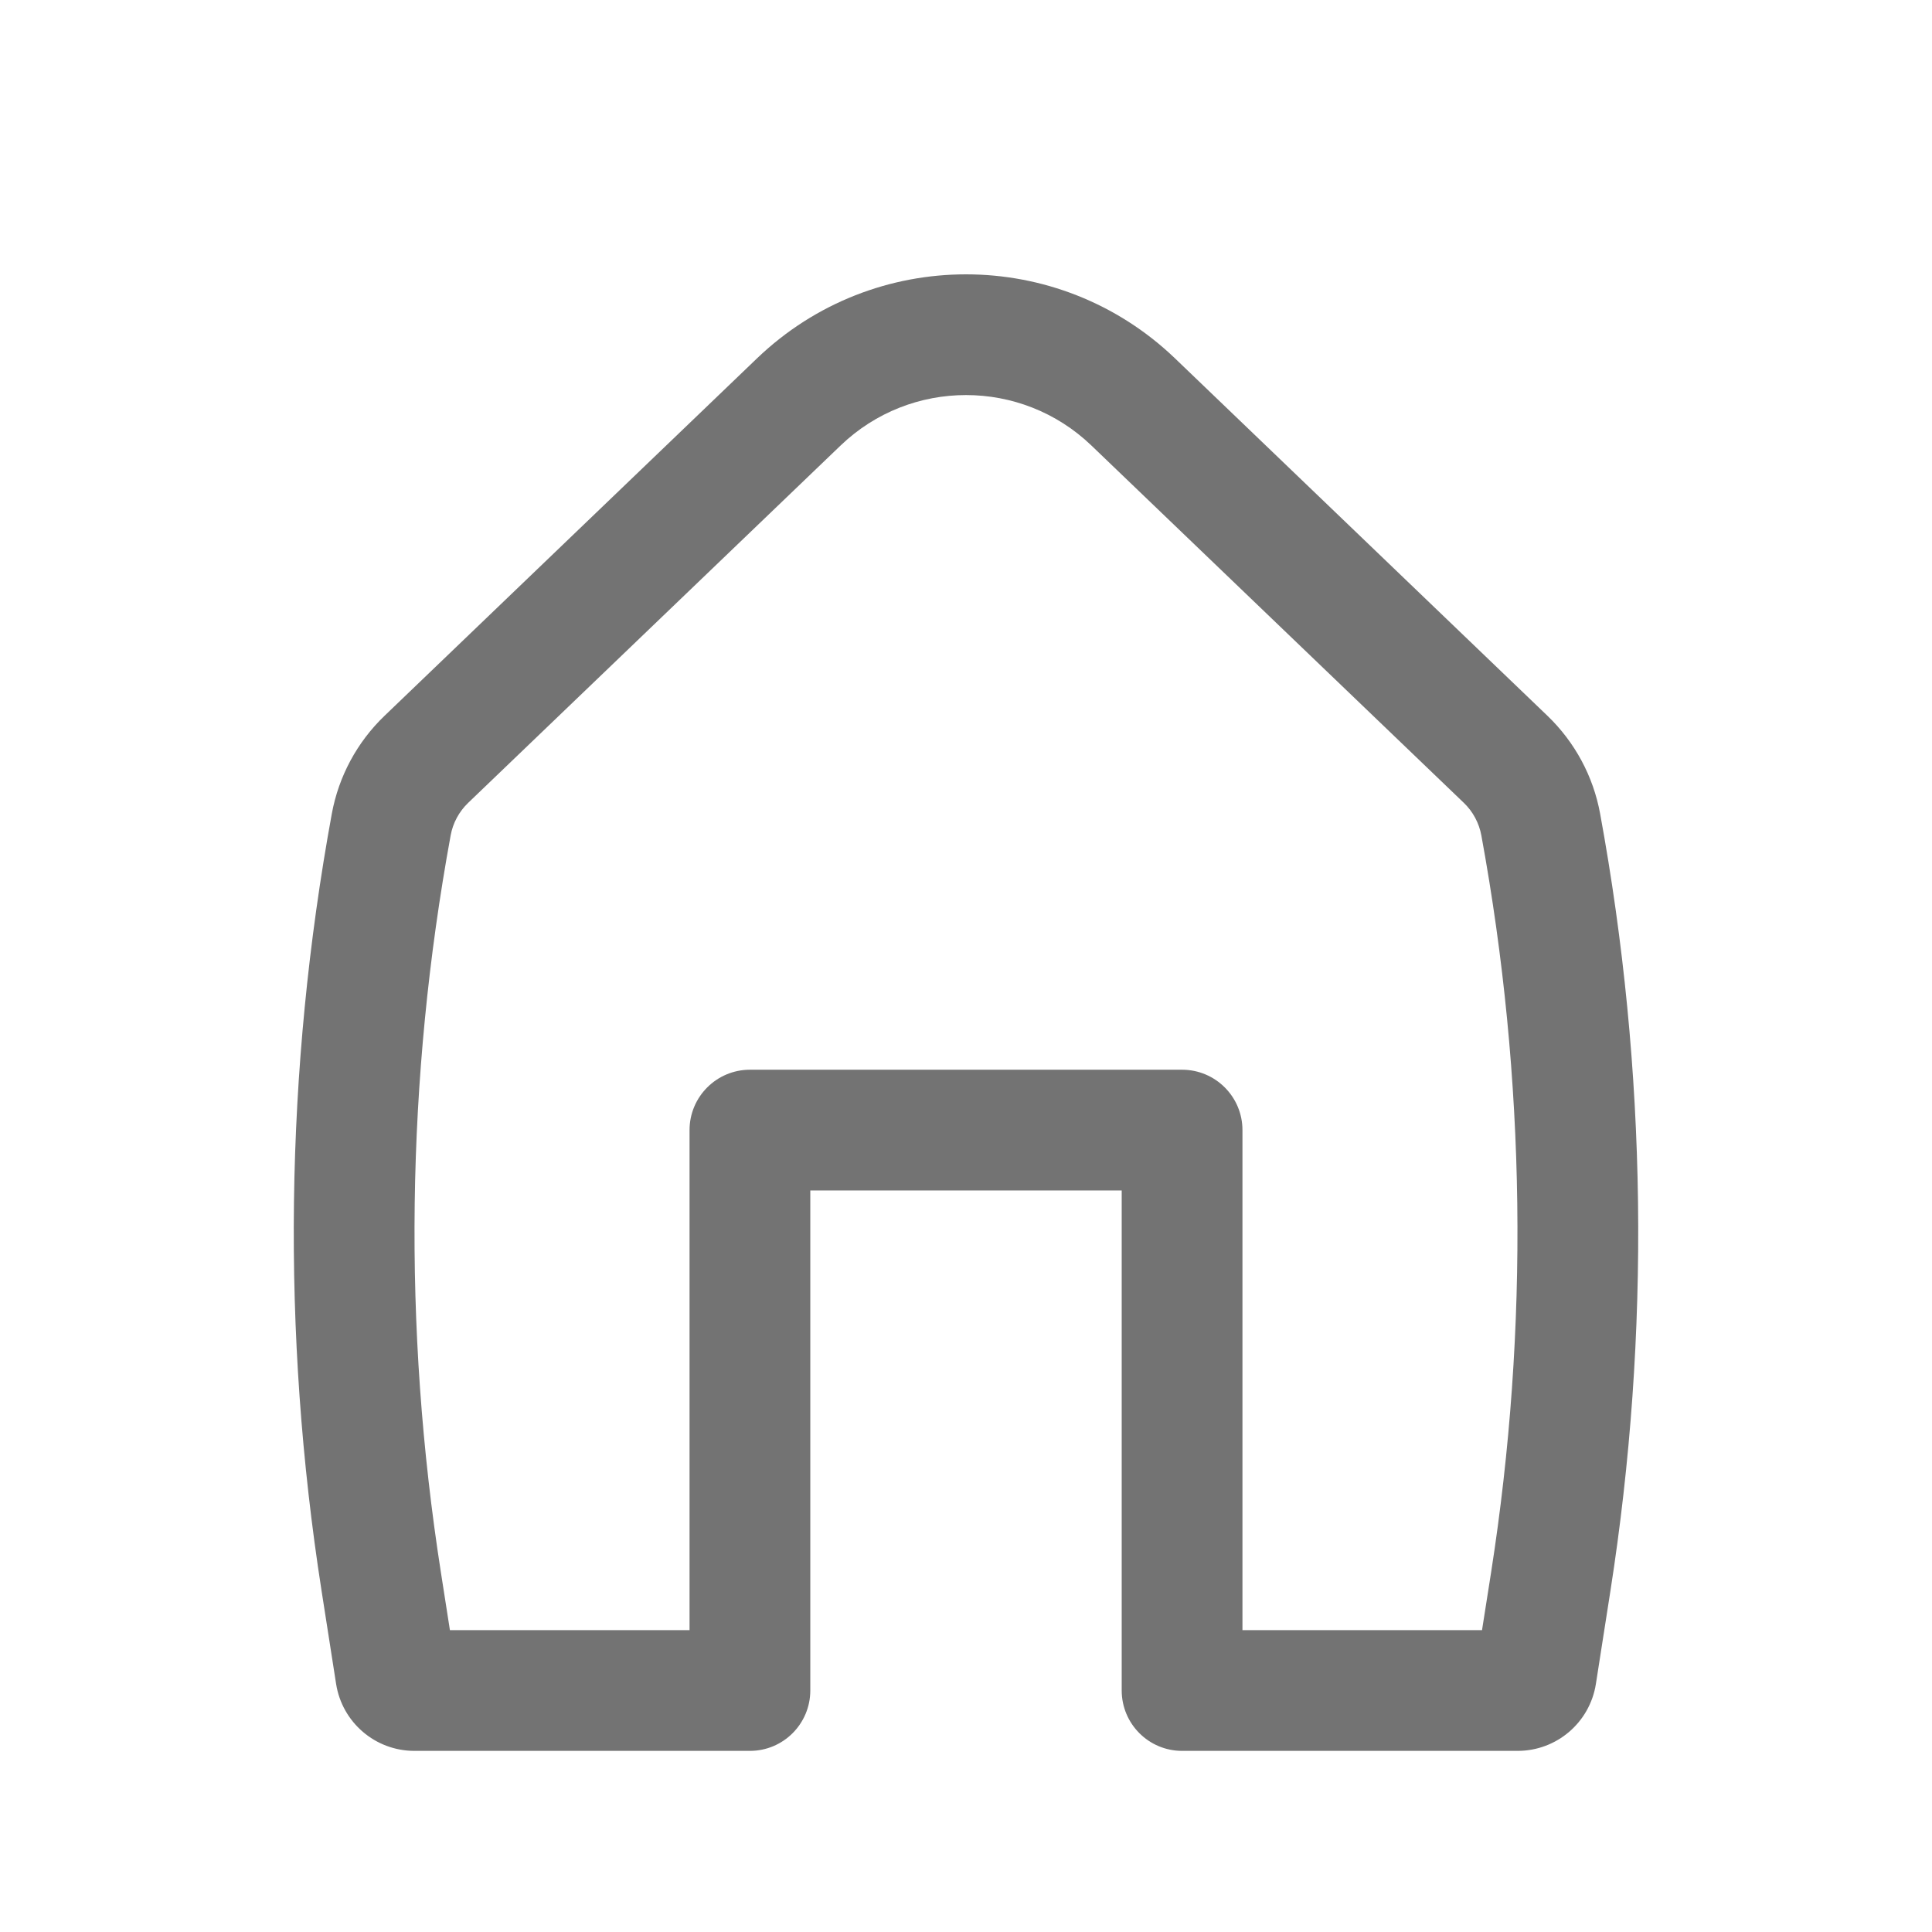 <svg width="32" height="32" viewBox="0 0 32 32" fill="none" xmlns="http://www.w3.org/2000/svg">
<g id="Home">
<path id="Vector" fill-rule="evenodd" clip-rule="evenodd" d="M18.077 7.379C16.916 6.265 15.084 6.265 13.923 7.379L7.754 13.298C7.603 13.443 7.501 13.632 7.464 13.838C6.725 17.867 6.67 21.992 7.302 26.039L7.452 27H11.421V18.718C11.421 18.166 11.869 17.718 12.421 17.718H19.579C20.131 17.718 20.579 18.166 20.579 18.718V27H24.547L24.698 26.039C25.329 21.992 25.275 17.867 24.536 13.838C24.498 13.632 24.397 13.443 24.246 13.298L18.077 7.379ZM12.538 5.936C14.473 4.08 17.527 4.08 19.462 5.936L25.63 11.855C26.084 12.291 26.39 12.858 26.503 13.477C27.283 17.727 27.34 22.079 26.674 26.348L26.433 27.891C26.333 28.529 25.783 29 25.137 29H19.579C19.027 29 18.579 28.552 18.579 28V19.718H13.421V28C13.421 28.552 12.973 29 12.421 29H6.863C6.217 29 5.667 28.529 5.567 27.891L5.326 26.348C4.66 22.079 4.717 17.727 5.496 13.477C5.61 12.858 5.915 12.291 6.37 11.855L12.538 5.936Z" fill="#737373"/>
</g>
</svg>
